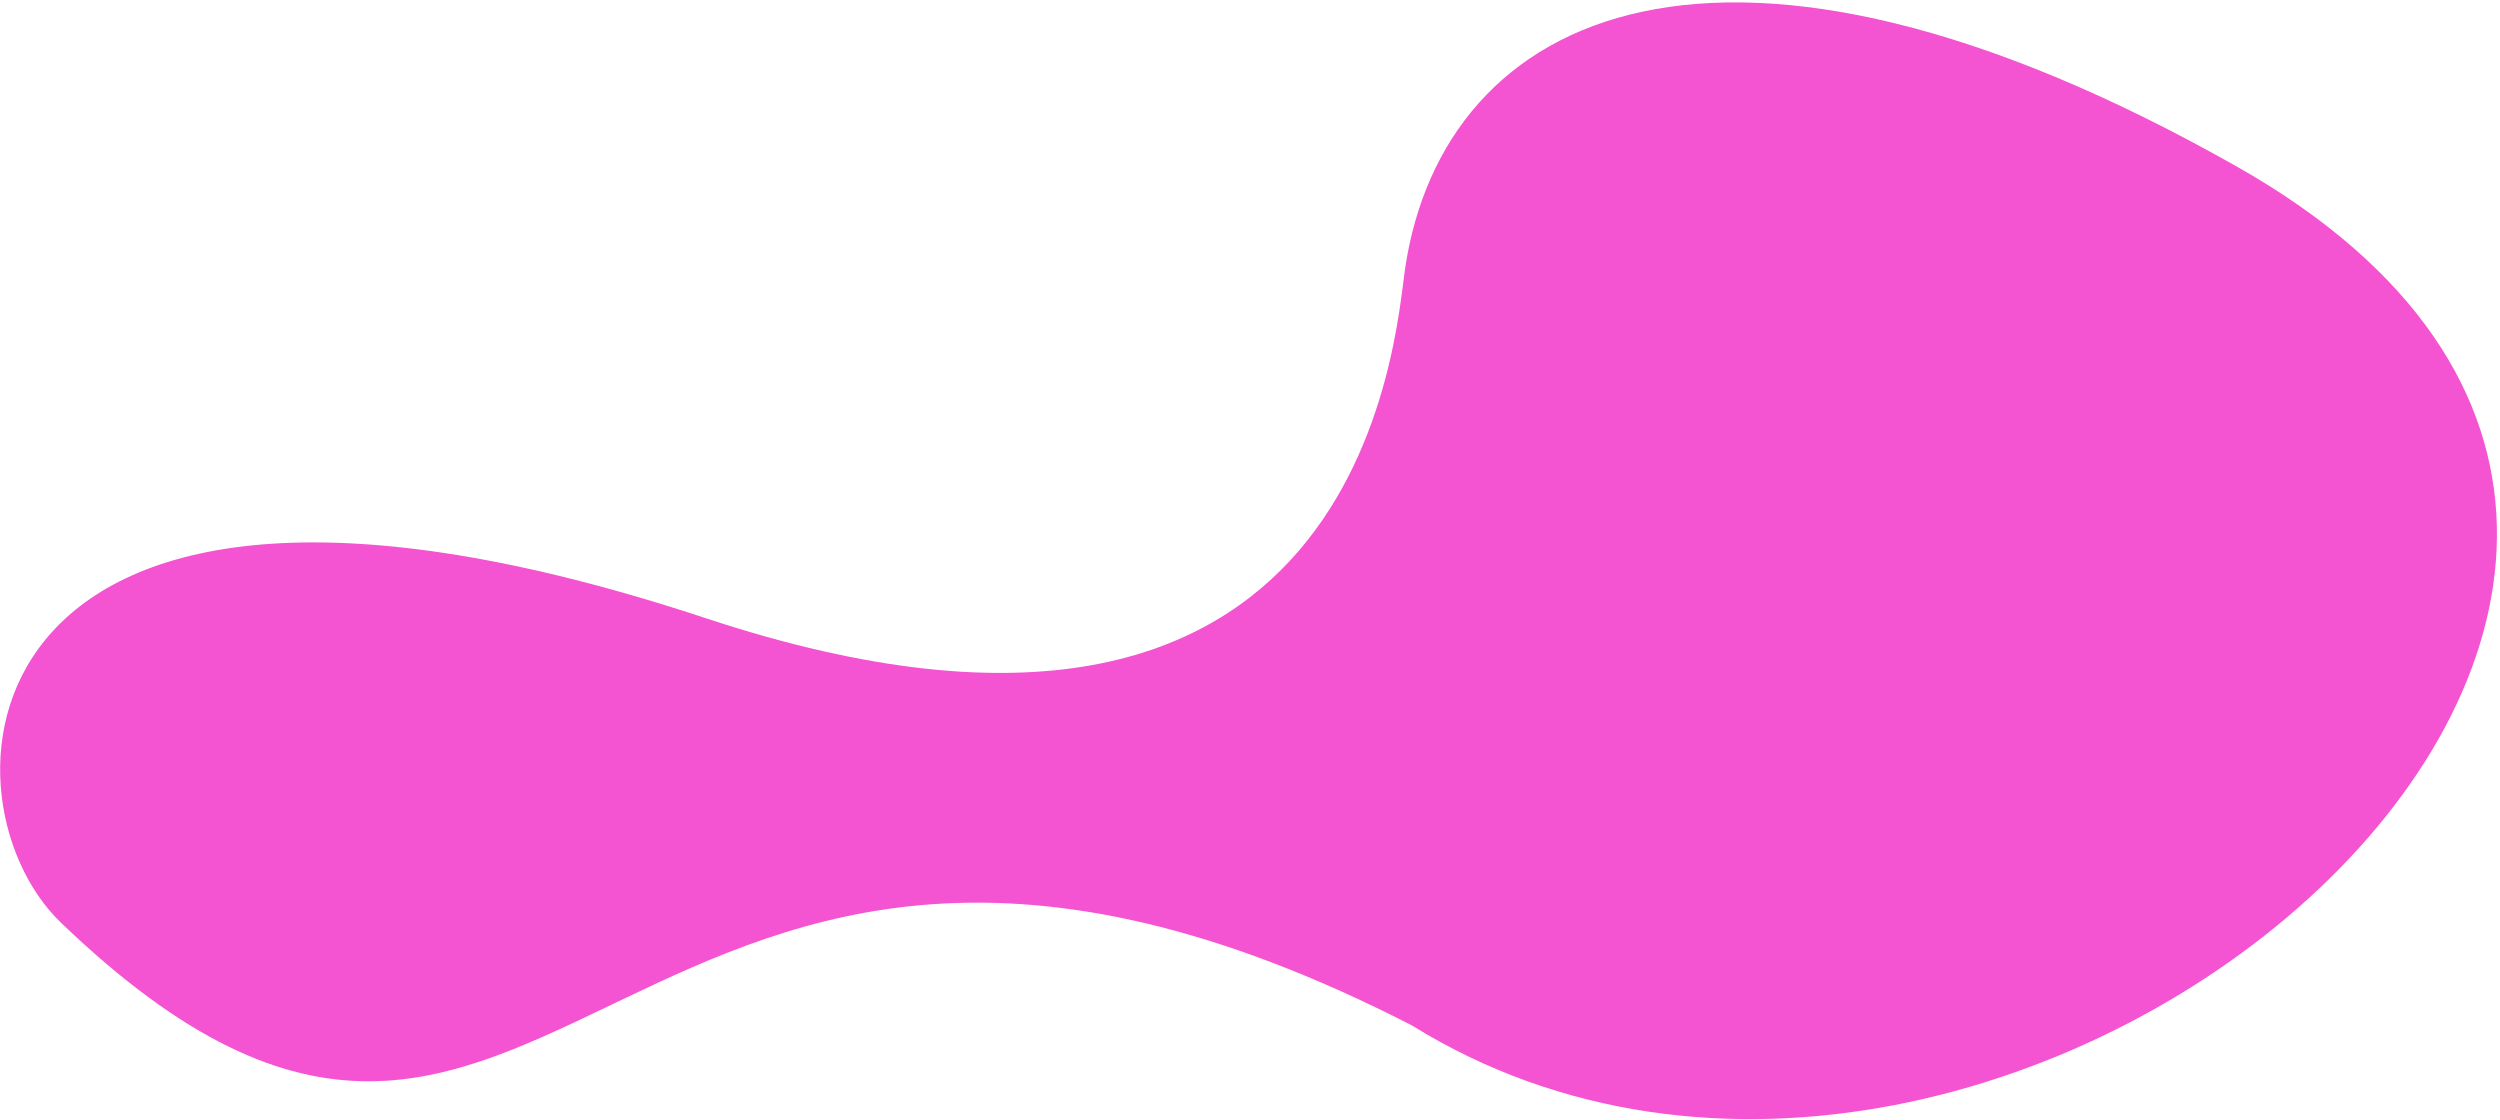 <svg width="750" height="336" viewBox="0 0 750 336" fill="none" xmlns="http://www.w3.org/2000/svg">
<path d="M211.736 185.466C-12.17 111.423 -21.54 238.584 18.318 276.839C166.305 418.877 185.385 185.399 423.494 307.583C602.81 418.836 887.873 172.679 671.028 49.962C516.636 -37.411 433.142 3.277 421.547 80.435C418.518 100.588 409.823 250.972 211.736 185.466Z" fill="#F453D1"/>
</svg>
